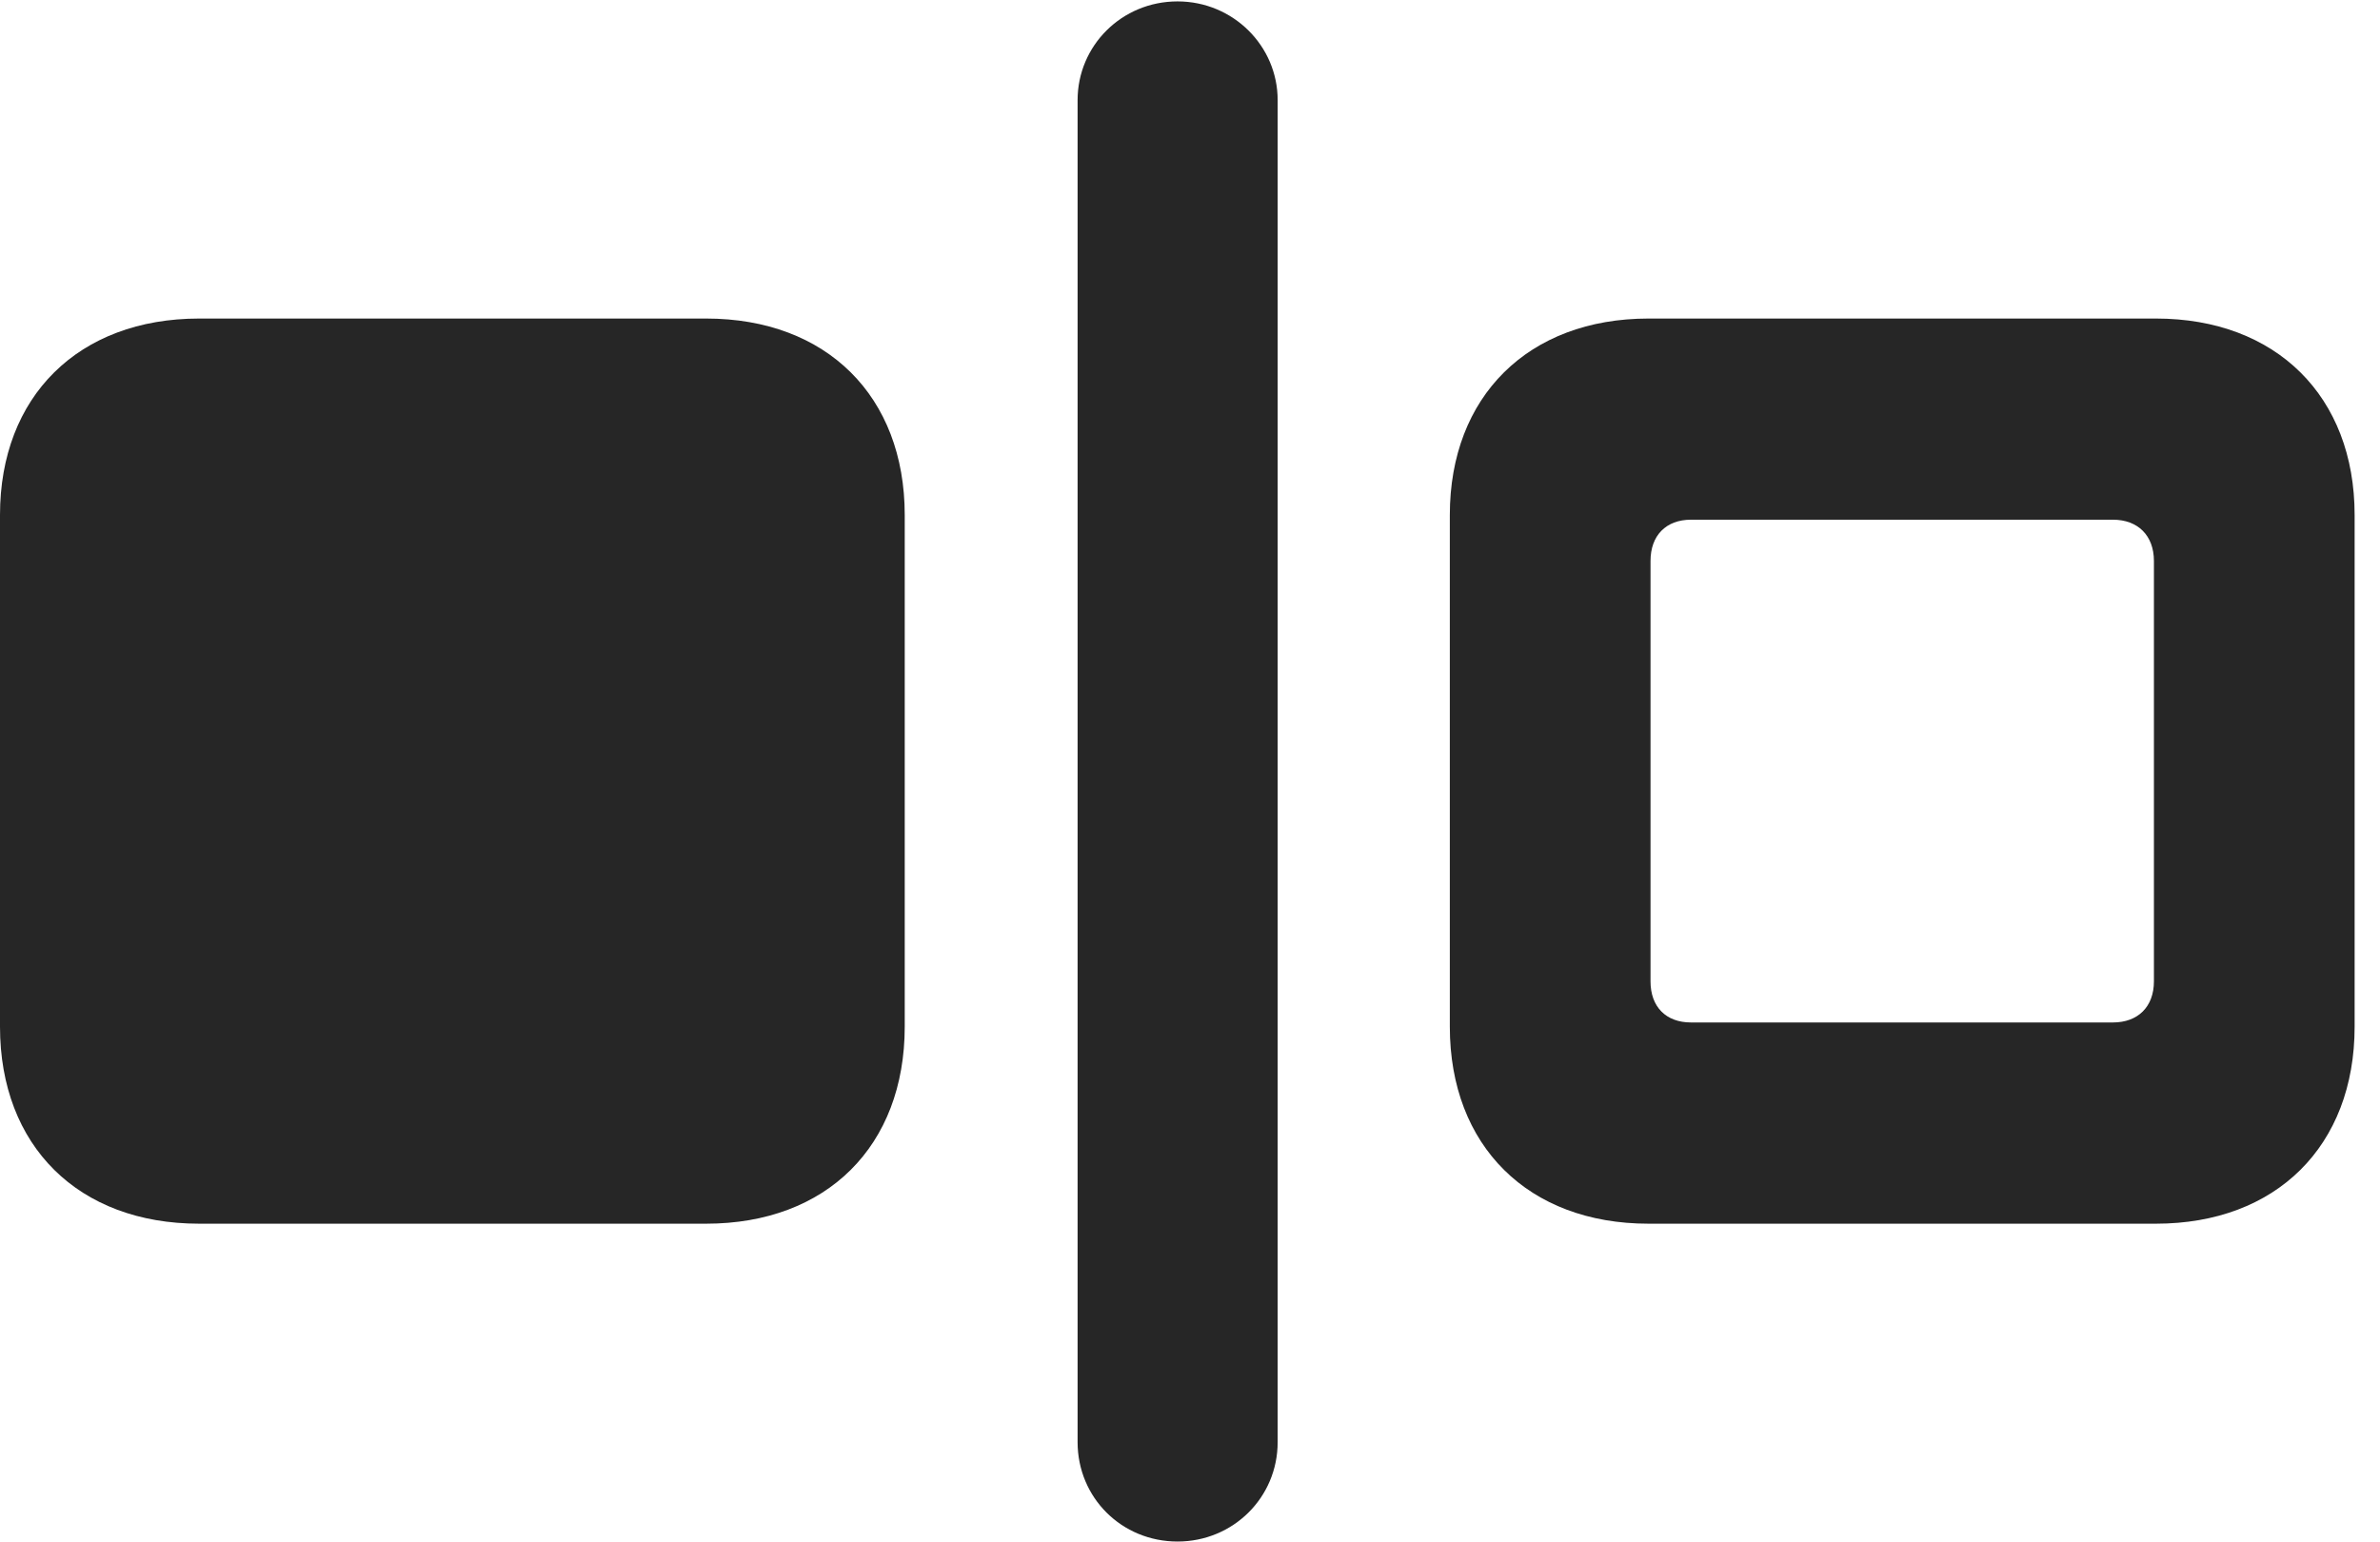 <?xml version="1.0" encoding="UTF-8"?>
<!--Generator: Apple Native CoreSVG 326-->
<!DOCTYPE svg PUBLIC "-//W3C//DTD SVG 1.1//EN" "http://www.w3.org/Graphics/SVG/1.1/DTD/svg11.dtd">
<svg version="1.1" xmlns="http://www.w3.org/2000/svg" xmlns:xlink="http://www.w3.org/1999/xlink"
       viewBox="0 0 33.856 21.932">
       <g>
              <rect height="21.932" opacity="0" width="33.856" x="0" y="0" />
              <path d="M23.451 17.41L30.668 17.41C32.379 17.41 33.495 16.304 33.495 14.607L33.495 7.327C33.495 5.64 32.379 4.532 30.668 4.532L23.451 4.532C21.74 4.532 20.624 5.64 20.624 7.327L20.624 14.607C20.624 16.304 21.74 17.41 23.451 17.41ZM24.055 14.547C23.699 14.547 23.479 14.325 23.479 13.962L23.479 7.981C23.479 7.619 23.699 7.394 24.055 7.394L30.057 7.394C30.412 7.394 30.64 7.619 30.64 7.981L30.64 13.962C30.64 14.325 30.412 14.547 30.057 14.547Z"
                     fill="currentColor" fill-opacity="0.85" />
              <path d="M2.834 17.41L10.044 17.41C11.762 17.41 12.87 16.304 12.87 14.607L12.87 7.327C12.87 5.64 11.762 4.532 10.044 4.532L2.834 4.532C1.115 4.532 0 5.64 0 7.327L0 14.607C0 16.304 1.115 17.41 2.834 17.41ZM16.751 21.932C17.539 21.932 18.175 21.308 18.175 20.517L18.175 1.425C18.175 0.651 17.539 0.02 16.751 0.02C15.956 0.02 15.329 0.651 15.329 1.425L15.329 20.517C15.329 21.308 15.956 21.932 16.751 21.932Z"
                     fill="currentColor" fill-opacity="0.85" />
       </g>
</svg>